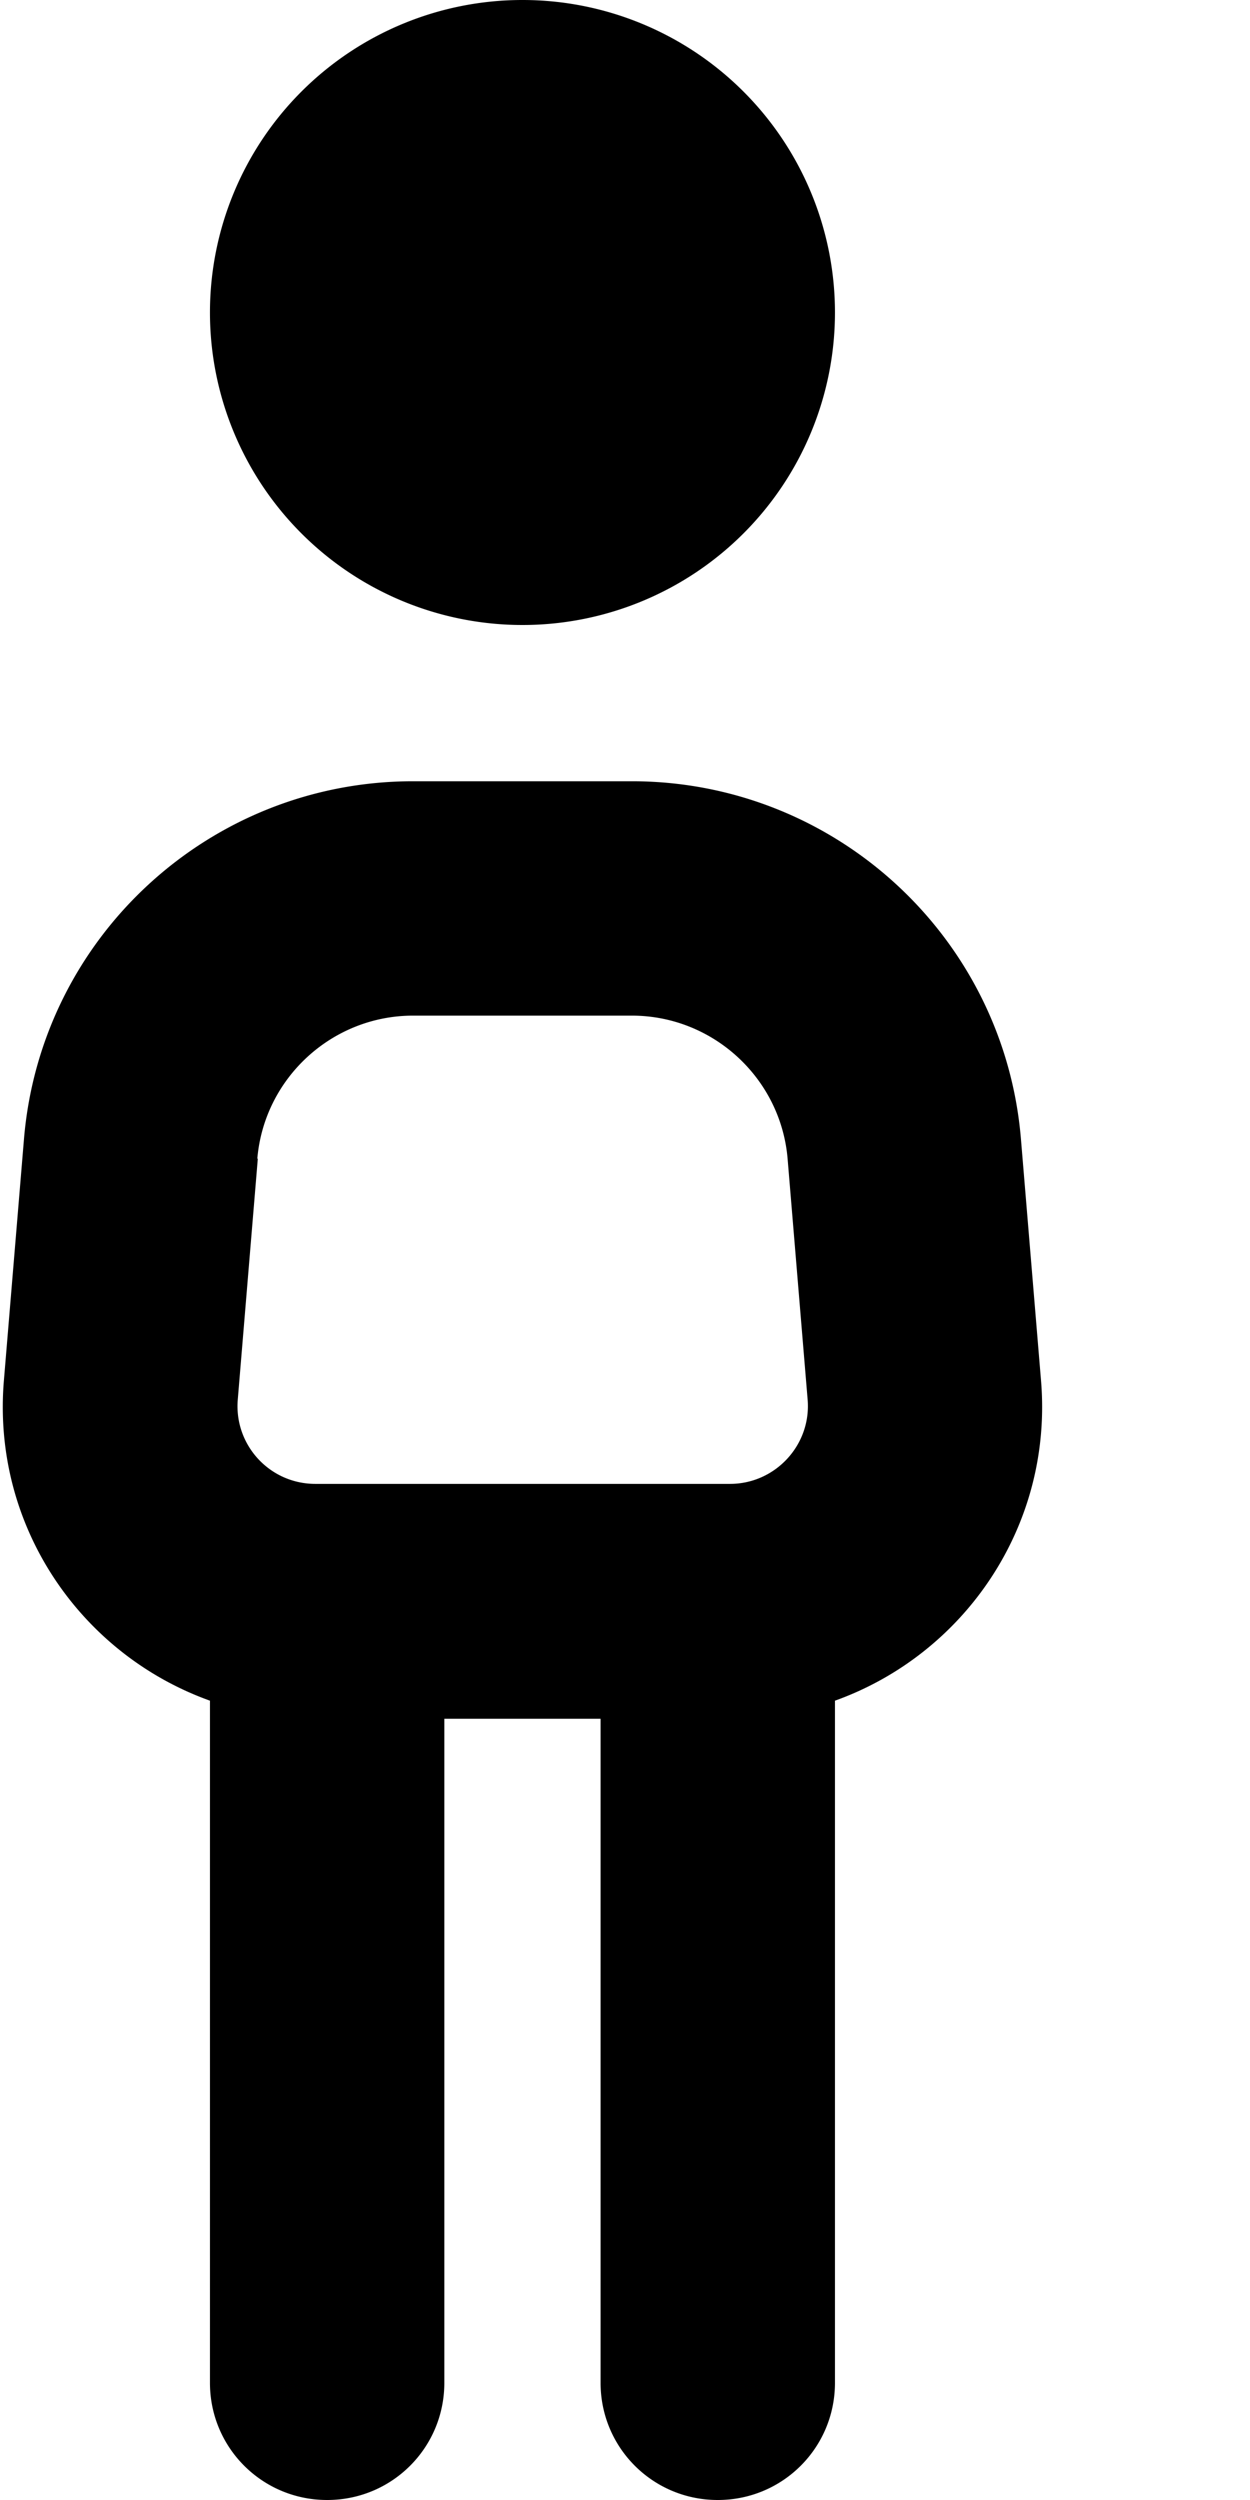 <svg fill="currentColor" xmlns="http://www.w3.org/2000/svg" viewBox="0 0 256 512"><!--! Font Awesome Pro 6.3.0 by @fontawesome - https://fontawesome.com License - https://fontawesome.com/license (Commercial License) Copyright 2023 Fonticons, Inc. --><path d="M107 128A64 64 0 1 0 107 0a64 64 0 1 0 0 128zM52.7 237.3C54.1 220.8 68 208 84.6 208h44.8c16.6 0 30.5 12.8 31.9 29.3l4.1 49.3c.8 9.3-6.6 17.3-15.9 17.3H147 67 64.6c-9.4 0-16.7-8-15.9-17.3l4.1-49.3zM91 352h32V488c0 13.3 10.7 24 24 24s24-10.7 24-24V348.3c26.5-9.5 44.7-35.8 42.2-65.6l-4.1-49.3C205.7 191.9 171 160 129.4 160H84.6C43 160 8.3 191.9 4.9 233.4L.8 282.7c-2.5 29.8 15.7 56.1 42.2 65.6V488c0 13.3 10.7 24 24 24s24-10.7 24-24V352z"/></svg>